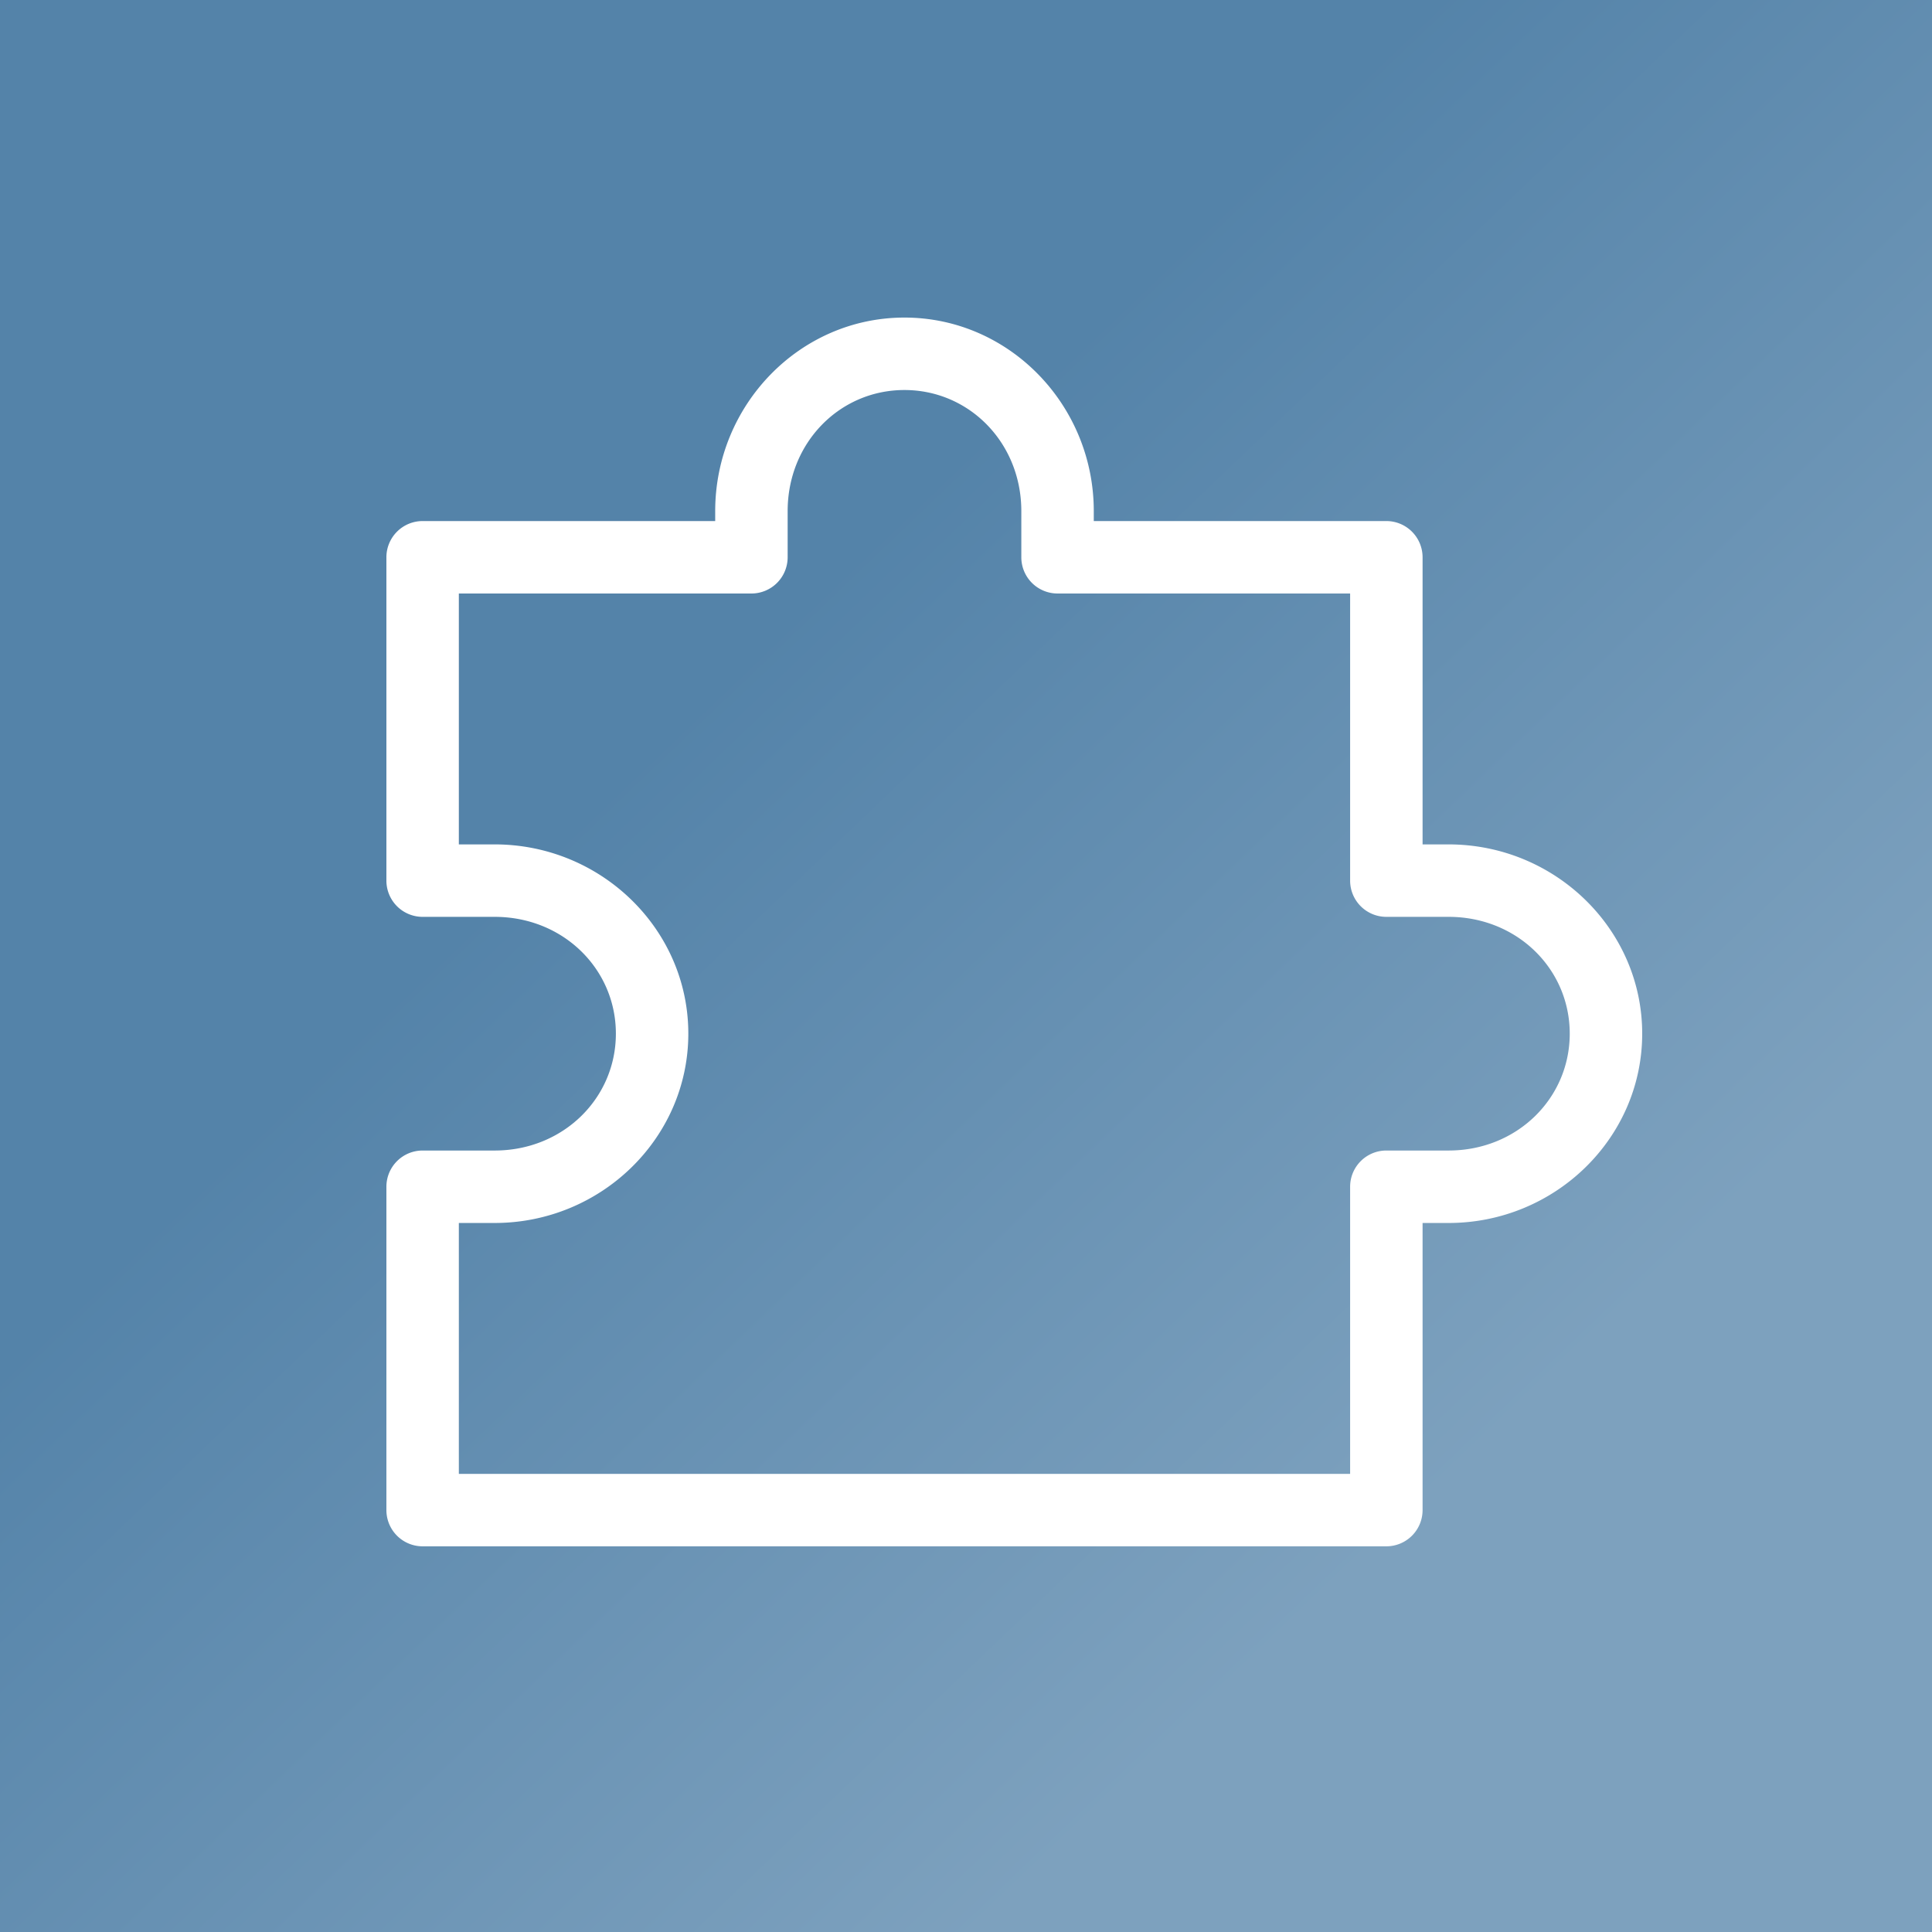 <svg width="512" height="512" viewBox="0 0 512 512" id="svg9592" xmlns:xlink="http://www.w3.org/1999/xlink" xmlns="http://www.w3.org/2000/svg" xmlns:svg="http://www.w3.org/2000/svg"><rect x="0" y="0" width="512" height="512" fill="#333333" stroke="none"/><defs id="defs9596"><linearGradient id="linearGradient21918"><stop style="stop-color:#5483a9;stop-opacity:1" offset="0" id="stop21914"/><stop style="stop-color:#7da1be;stop-opacity:1" offset="1" id="stop21916"/></linearGradient><linearGradient xlink:href="#linearGradient21918" id="linearGradient21920" x1="178.161" y1="192.216" x2="376.999" y2="400.189" gradientUnits="userSpaceOnUse"/></defs><rect width="512" height="512" rx="0" ry="0" fill="#bbcedd" id="rect9588" style="fill:url(#linearGradient21920);fill-opacity:1;stroke-width:6.4" x="0" y="0"/><path d="m239.686 84.16c-27.767.0-50.15 23.176-50.15 51.288v2.638h-77.536a9.601 9.601.0 00-9.6 9.6v85.69a9.601 9.601.0 009.6 9.6h19.1c18.092.0 32.113 13.779 32.113 30.95.0 17.171-14.024 30.975-32.113 30.975h-19.1a9.601 9.601.0 00-9.6 9.6v85.69a9.601 9.601.0 009.6 9.6h255.398a9.601 9.601.0 009.6-9.6v-76.09h6.9c28.116.0 51.3-22.409 51.3-50.175.0-27.766-23.187-50.15-51.3-50.15h-6.9v-76.09a9.601 9.601.0 00-9.6-9.6h-77.536v-2.638c0-28.115-22.408-51.288-50.175-51.288zm0 19.2c17.177.0 30.975 14.001 30.975 32.088v12.237a9.601 9.601.0 009.6 9.6h77.536v76.09a9.601 9.601.0 009.6 9.6h16.5c18.092.0 32.1 13.775 32.1 30.95.0 17.175-14.012 30.975-32.1 30.975H367.397a9.601 9.601.0 00-9.6 9.6v76.09h-236.198v-66.49h9.5c28.116.0 51.313-22.406 51.313-50.175.0-27.77-23.199-50.15-51.313-50.15h-9.5v-66.49h77.536a9.601 9.601.0 009.6-9.6v-12.237c0-18.09 13.773-32.088 30.95-32.088z" fill="#fff" id="path9590" style="stroke-width:6.4"/></svg>